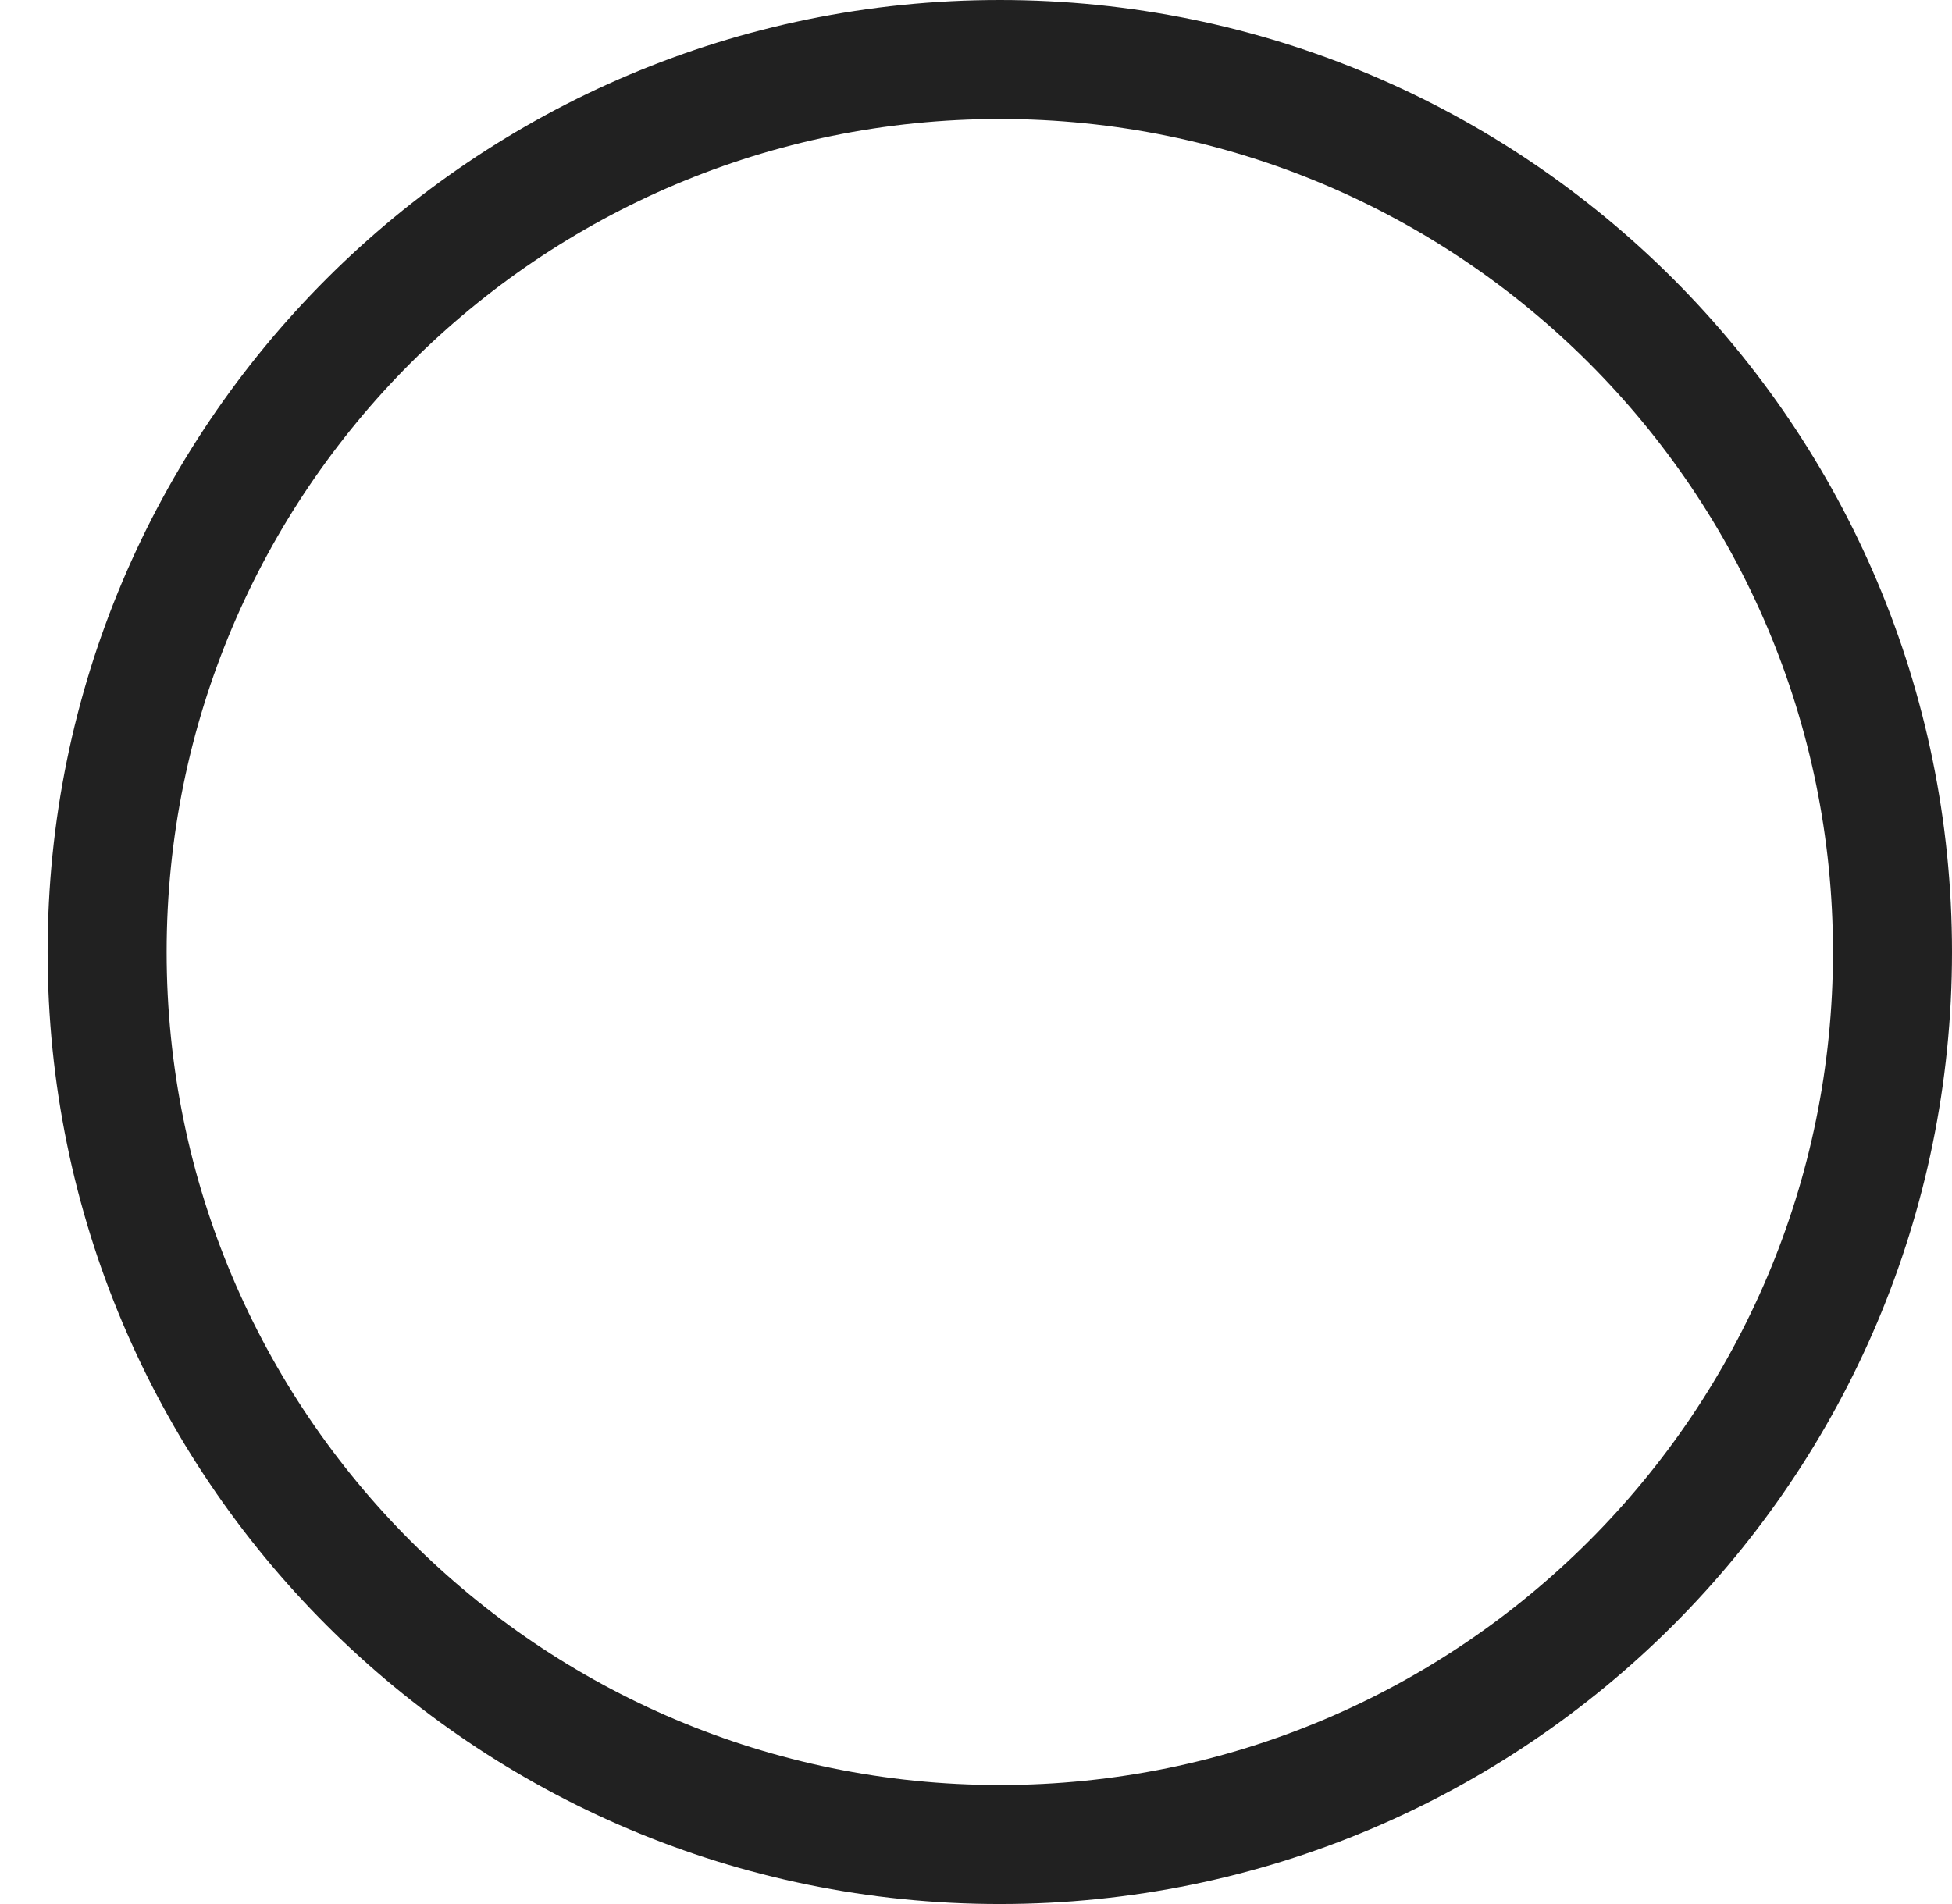 <?xml version="1.0" encoding="UTF-8"?>
<svg width="41px" height="40px" viewBox="0 0 41 40" version="1.1" xmlns="http://www.w3.org/2000/svg" xmlns:xlink="http://www.w3.org/1999/xlink">
    <title>Untitled</title>
    <g id="Page-1" stroke="none" stroke-width="1" fill="none" fill-rule="evenodd">
        <g id="checkmark-circle-svgrepo-com-2" transform="translate(1, 0)" fill="#212121" fill-rule="nonzero">
            <path d="M20,0 C31.046,0 40,8.954 40,20 C40,31.046 31.046,40 20,40 C8.954,40 0,31.046 0,20 C0,8.954 8.954,0 20,0 Z M20,2.5 C10.335,2.5 2.5,10.335 2.5,20 C2.5,29.665 10.335,37.5 20,37.5 C29.665,37.5 37.5,29.665 37.5,20 C37.5,10.335 29.665,2.5 20,2.5 Z" id="🎨-Color"></path>
        </g>
    </g>
</svg>